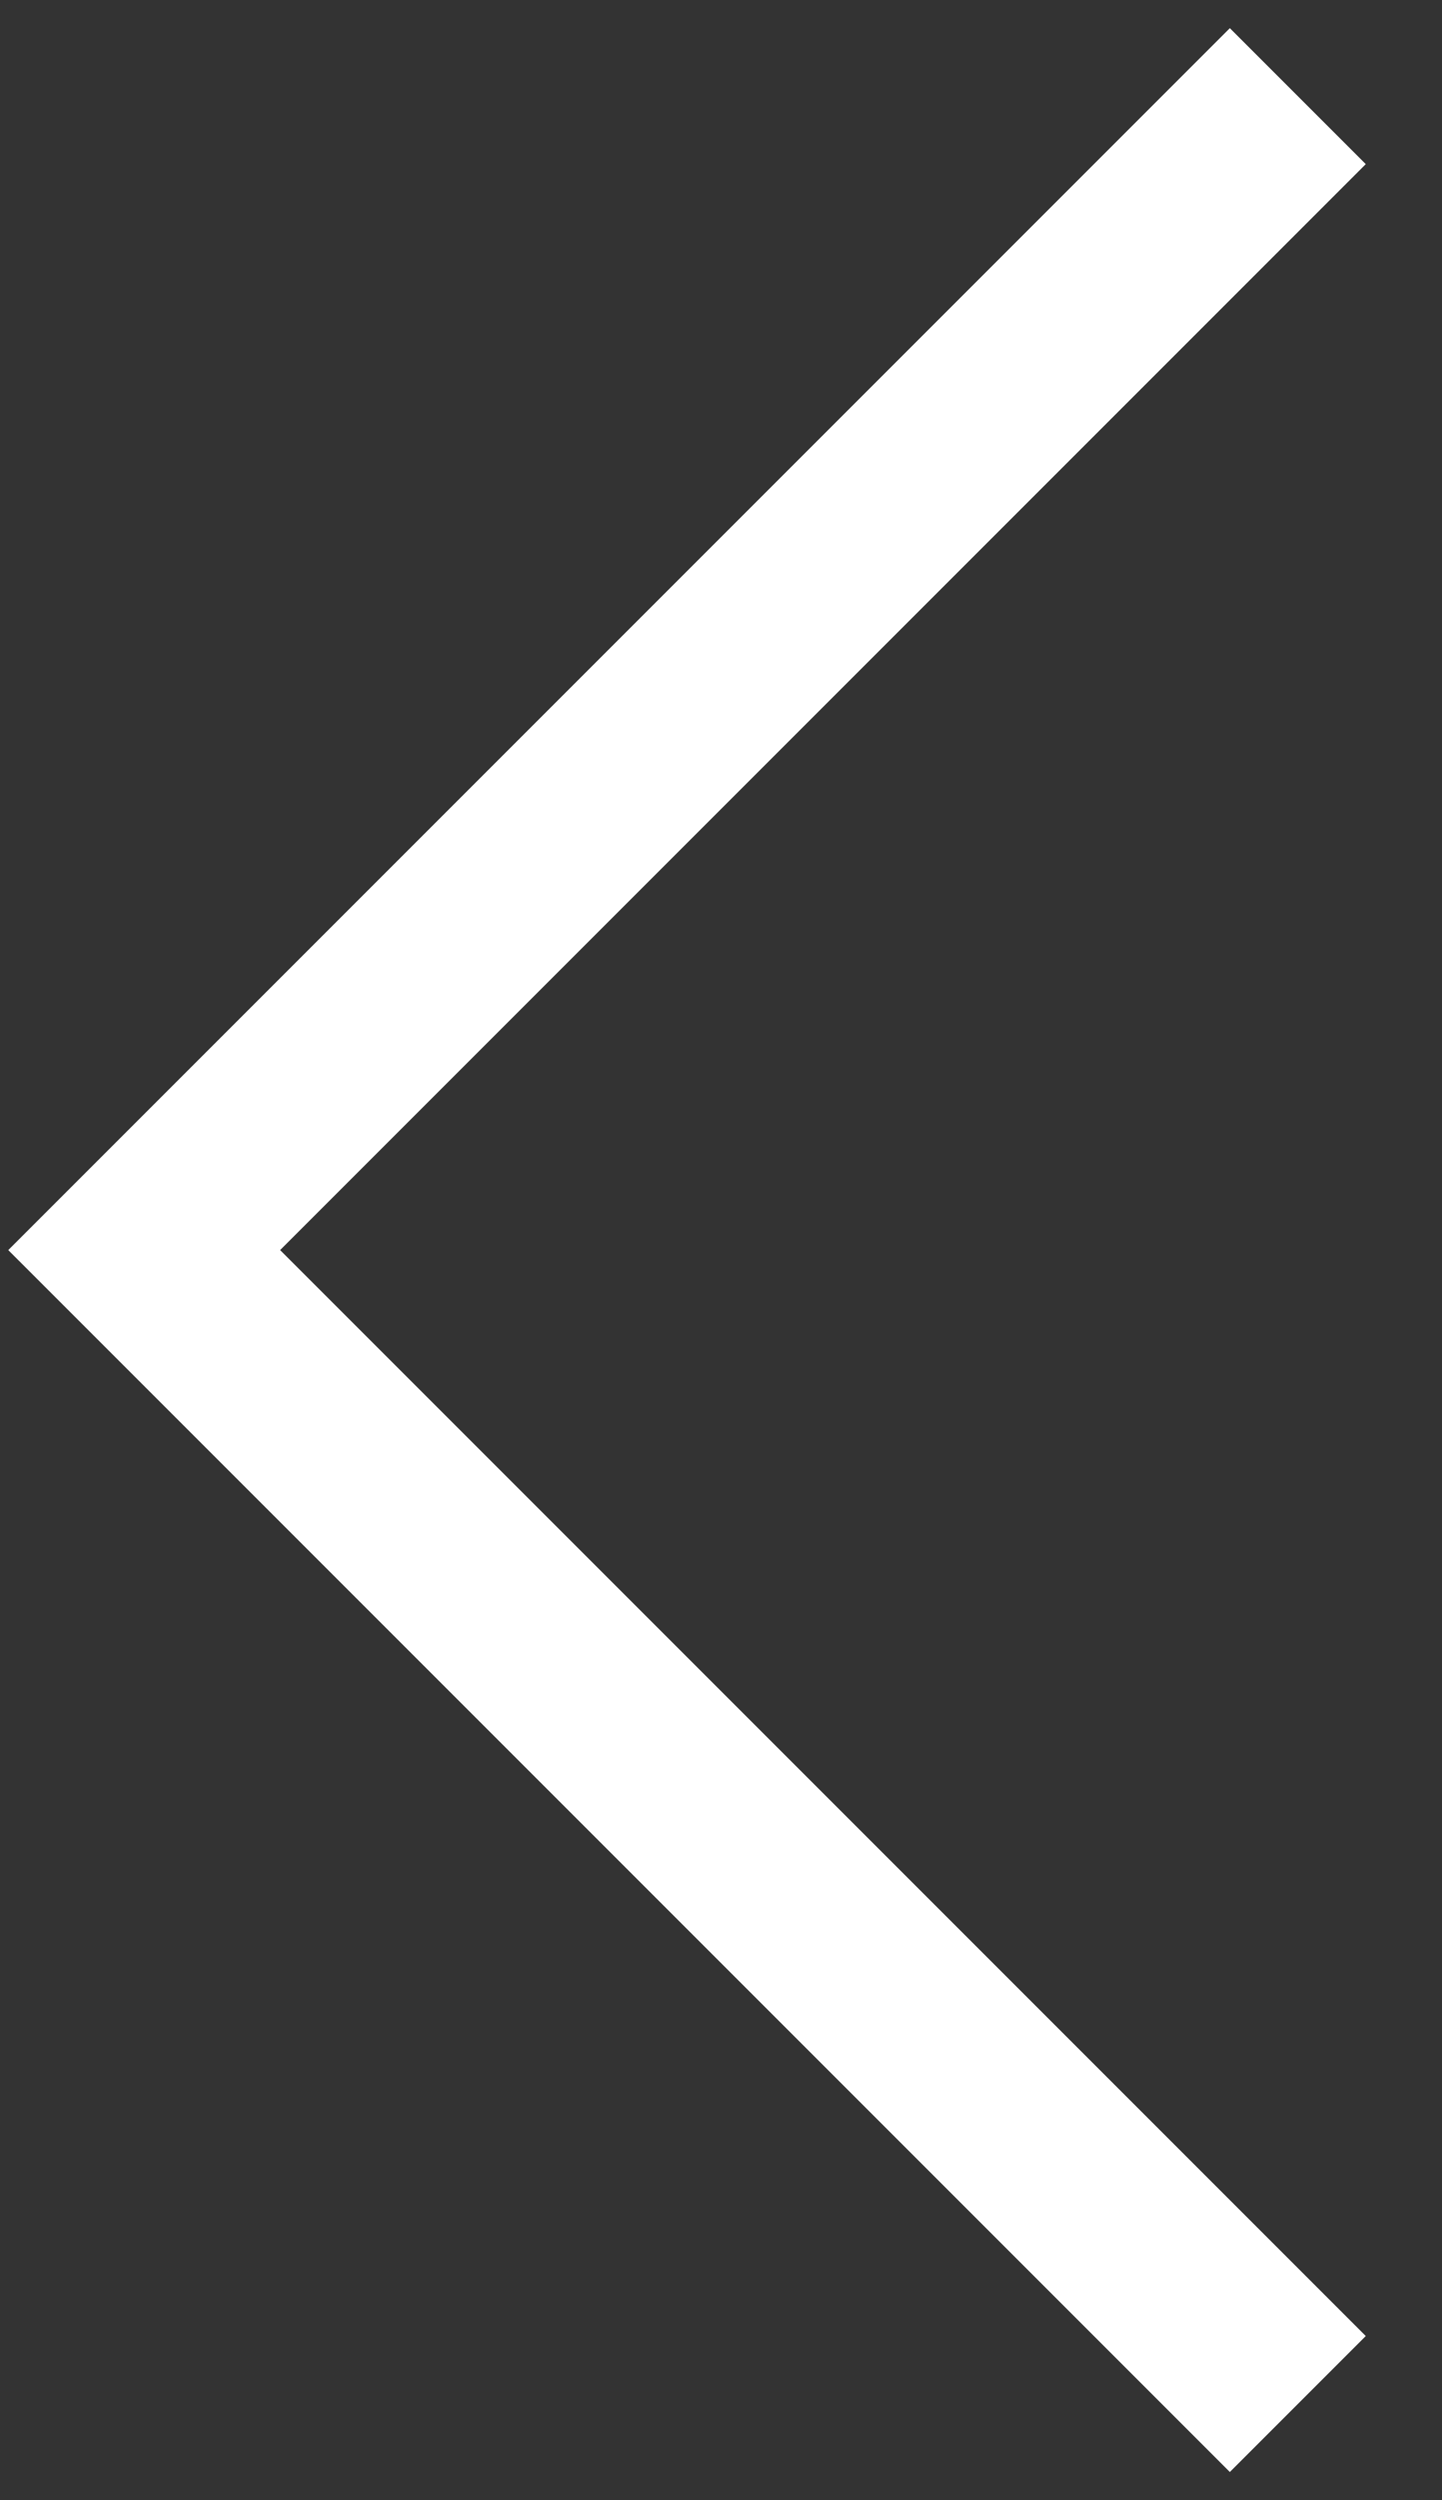 <svg width="15" height="26" viewBox="0 0 15 26" fill="none" xmlns="http://www.w3.org/2000/svg">
<rect x="0" y="0" width="15" height="26" fill="#333333" stroke="none"/>
<path d="M1.5 13L0.793 12.293L0.086 13L0.793 13.707L1.5 13ZM0.793 13.707L12.793 25.707L14.207 24.293L2.207 12.293L0.793 13.707ZM12.793 0.293L0.793 12.293L2.207 13.707L14.207 1.707L12.793 0.293Z" fill="white"/>
</svg>
